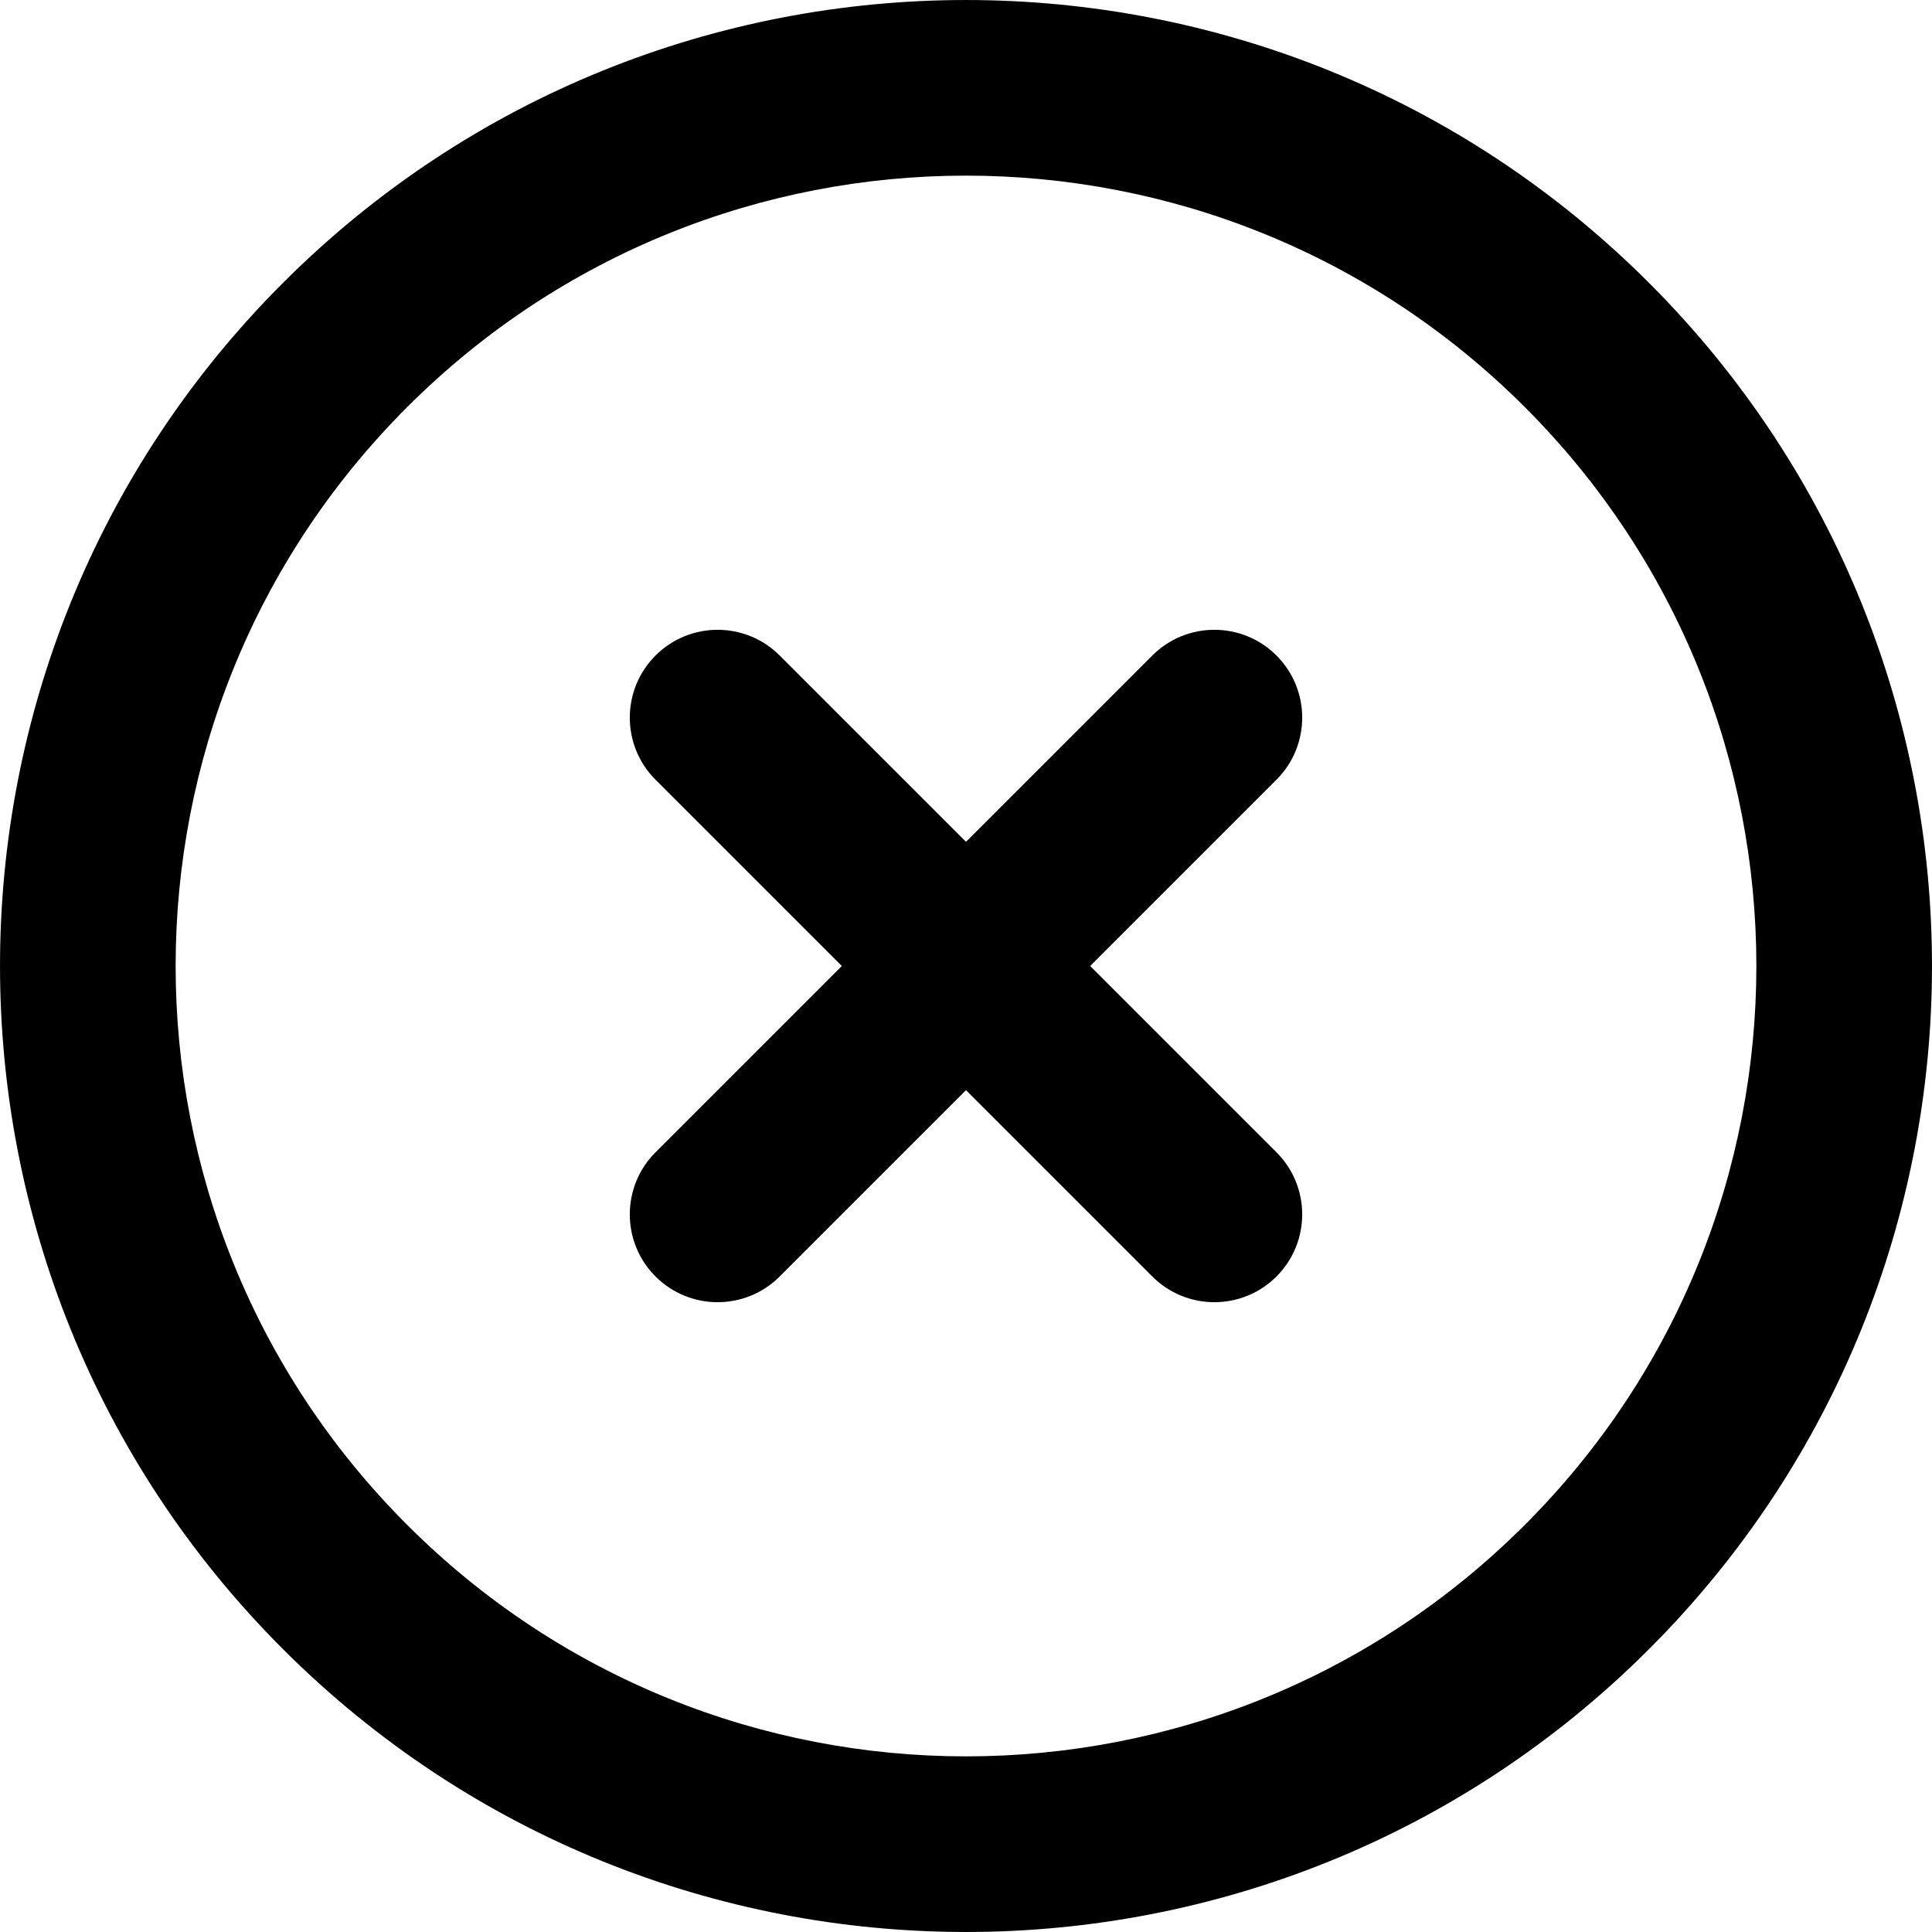 <svg width="57" height="57" viewBox="0 0 57 57" fill="none" xmlns="http://www.w3.org/2000/svg">
<path fill-rule="evenodd" clip-rule="evenodd" d="M12.012 12.012C2.905 21.118 2.905 35.882 12.012 44.988C21.118 54.095 35.882 54.095 44.988 44.988C54.095 35.882 54.095 21.118 44.988 12.012C35.882 2.905 21.118 2.905 12.012 12.012ZM8.347 48.653C-2.782 37.523 -2.782 19.477 8.347 8.347C19.477 -2.782 37.523 -2.782 48.653 8.347C59.782 19.477 59.782 37.523 48.653 48.653C37.523 59.782 19.477 59.782 8.347 48.653Z" fill="black"/>
<path fill-rule="evenodd" clip-rule="evenodd" d="M19.34 19.34C20.352 18.328 21.992 18.328 23.004 19.34L37.66 33.996C38.672 35.008 38.672 36.648 37.66 37.66C36.648 38.672 35.008 38.672 33.996 37.66L19.34 23.004C18.328 21.992 18.328 20.352 19.34 19.34Z" fill="black"/>
<path fill-rule="evenodd" clip-rule="evenodd" d="M19.34 37.66C18.328 36.648 18.328 35.008 19.34 33.996L33.996 19.34C35.008 18.328 36.648 18.328 37.66 19.34C38.672 20.352 38.672 21.992 37.66 23.004L23.004 37.66C21.992 38.672 20.352 38.672 19.34 37.66Z" fill="black"/>
</svg>
